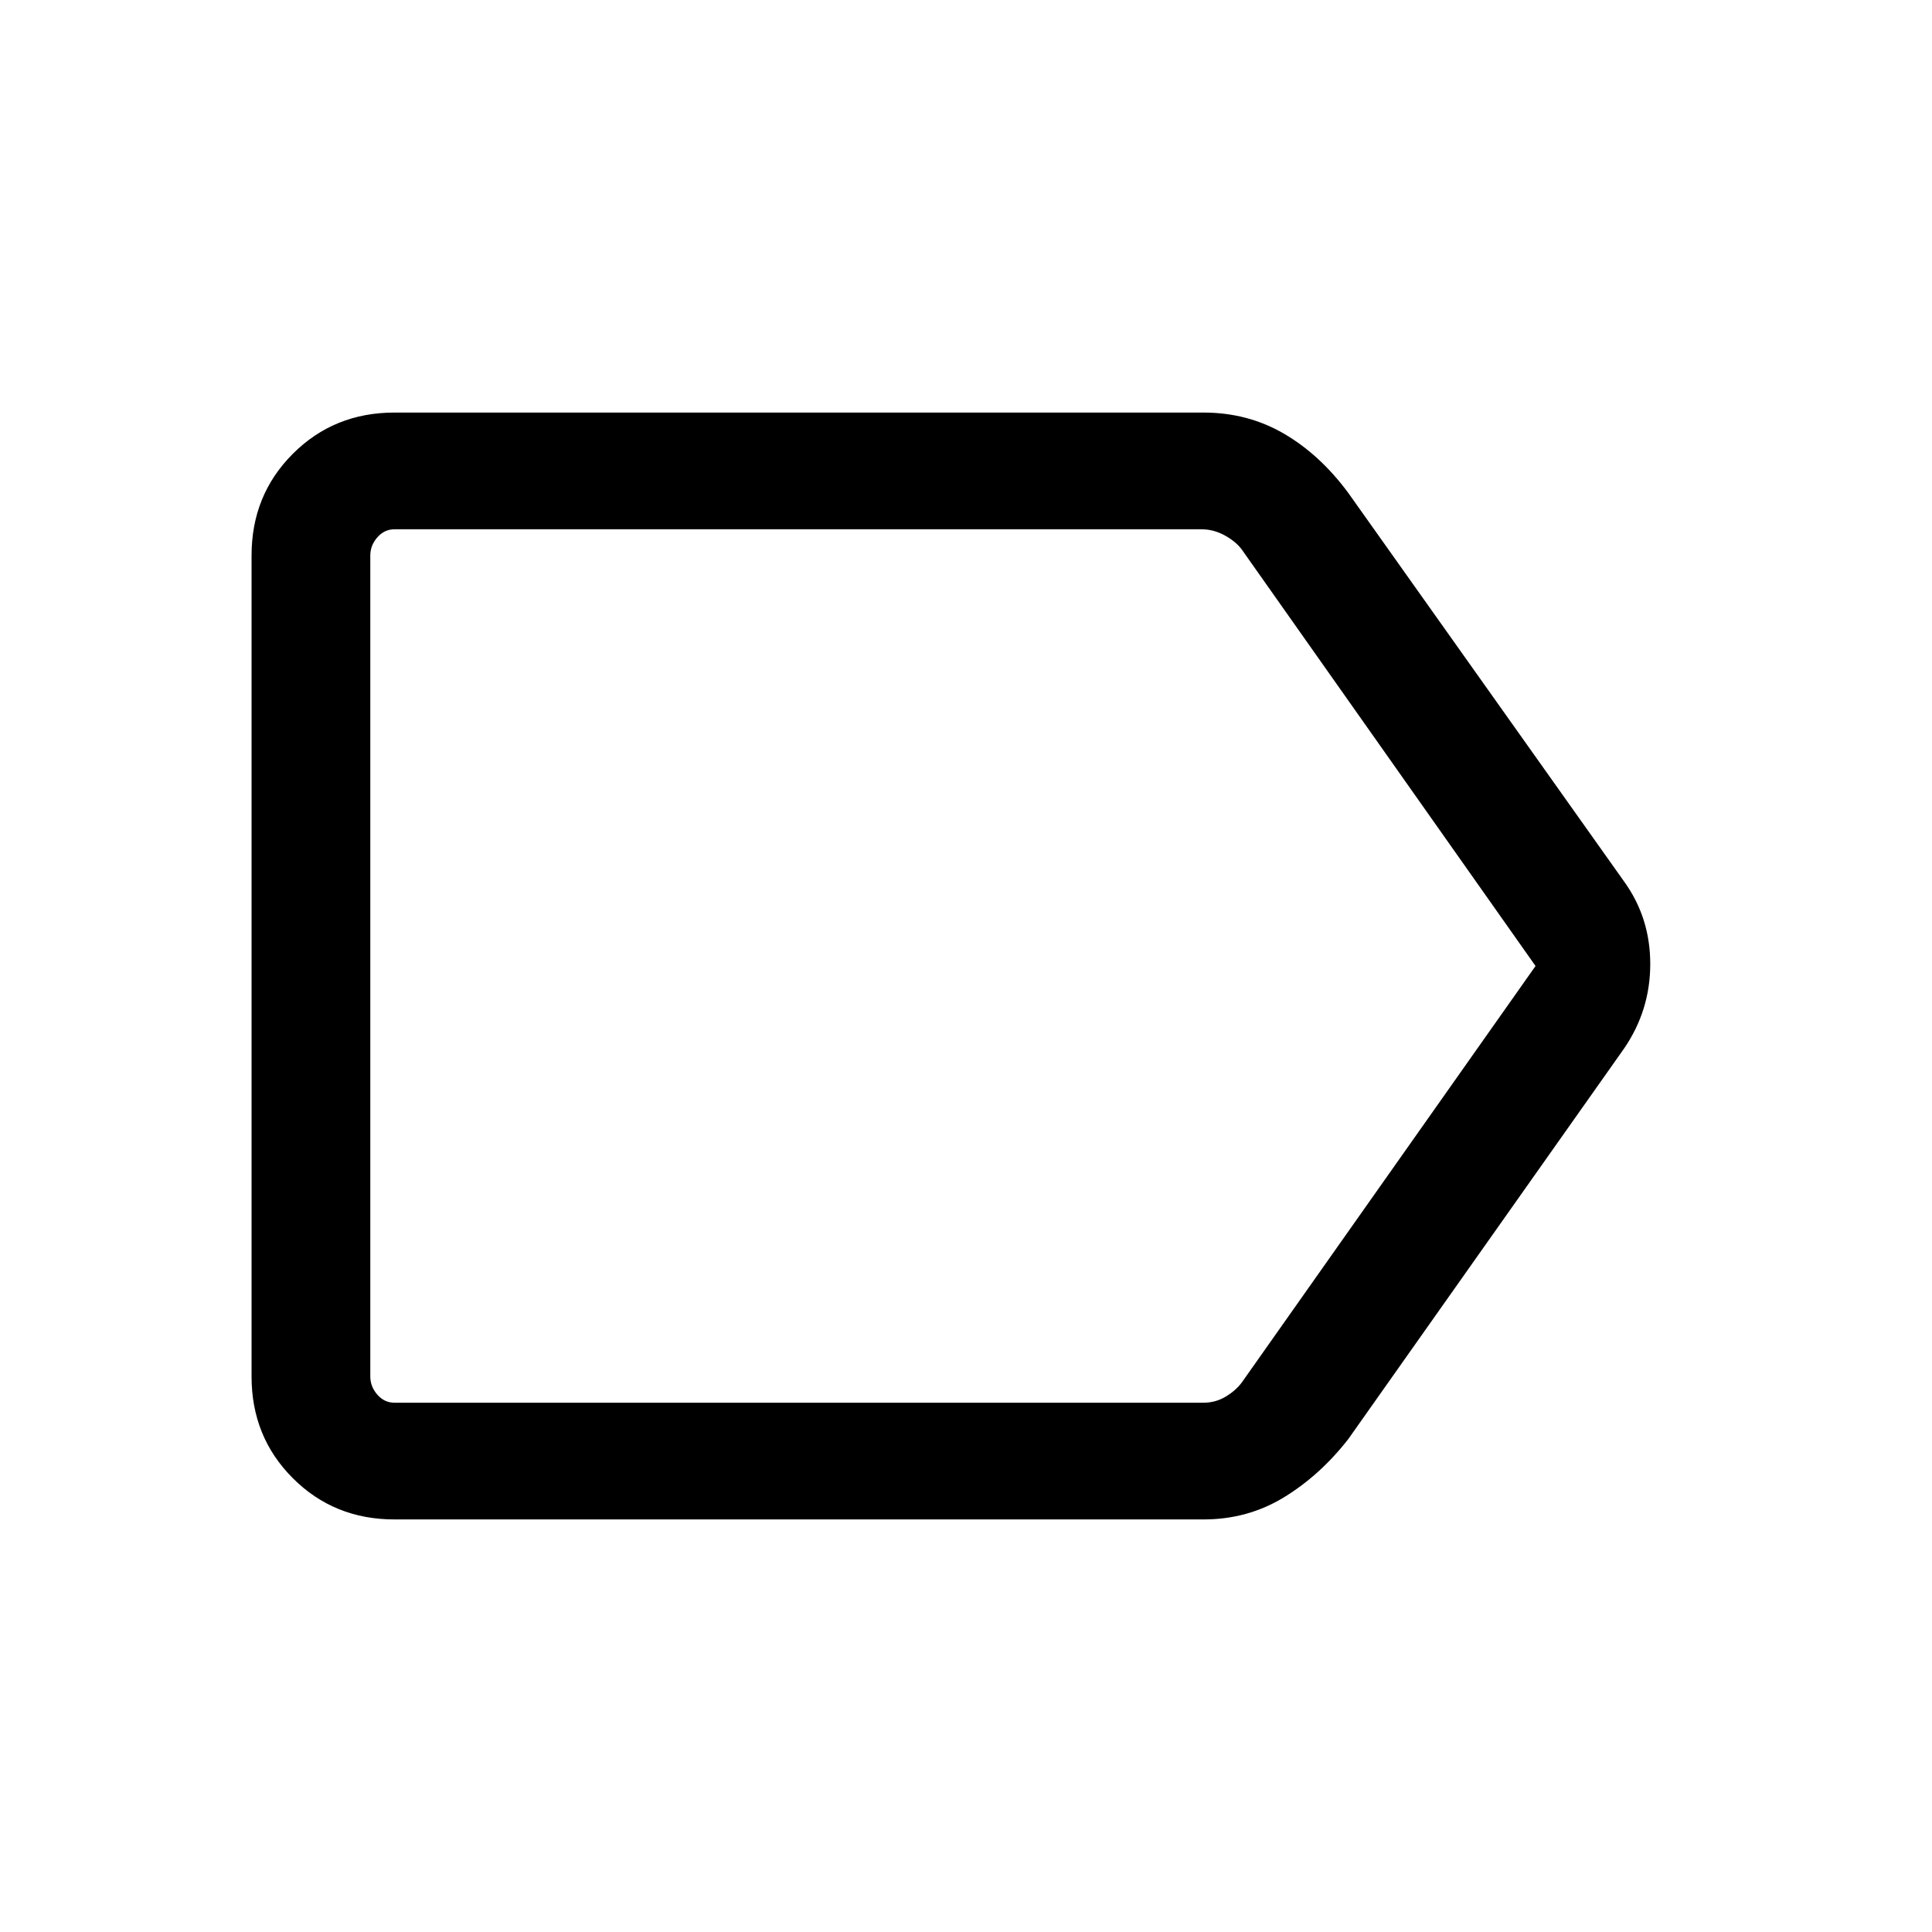 <svg xmlns="http://www.w3.org/2000/svg" height="48" width="48"><path d="M9.8 37.75Q8.3 37.75 7.275 36.725Q6.25 35.7 6.25 34.2V13.8Q6.25 12.3 7.275 11.275Q8.3 10.25 9.8 10.25H29.9Q31 10.25 31.9 10.775Q32.8 11.3 33.5 12.25L40.35 21.9Q41 22.8 41 23.95Q41 25.1 40.35 26.05L33.5 35.75Q32.8 36.65 31.9 37.2Q31 37.75 29.9 37.75ZM38.15 24 30.85 13.65Q30.7 13.45 30.425 13.3Q30.15 13.15 29.85 13.15H9.8Q9.55 13.15 9.375 13.35Q9.2 13.55 9.2 13.8V34.2Q9.2 34.45 9.375 34.65Q9.55 34.85 9.8 34.85H29.9Q30.2 34.85 30.45 34.7Q30.7 34.55 30.85 34.35ZM9.2 24V34.35Q9.2 34.55 9.2 34.7Q9.2 34.85 9.2 34.85Q9.2 34.85 9.2 34.65Q9.2 34.45 9.2 34.2V13.8Q9.2 13.55 9.2 13.35Q9.2 13.15 9.2 13.15Q9.2 13.15 9.2 13.3Q9.2 13.45 9.2 13.65Z"/></svg>